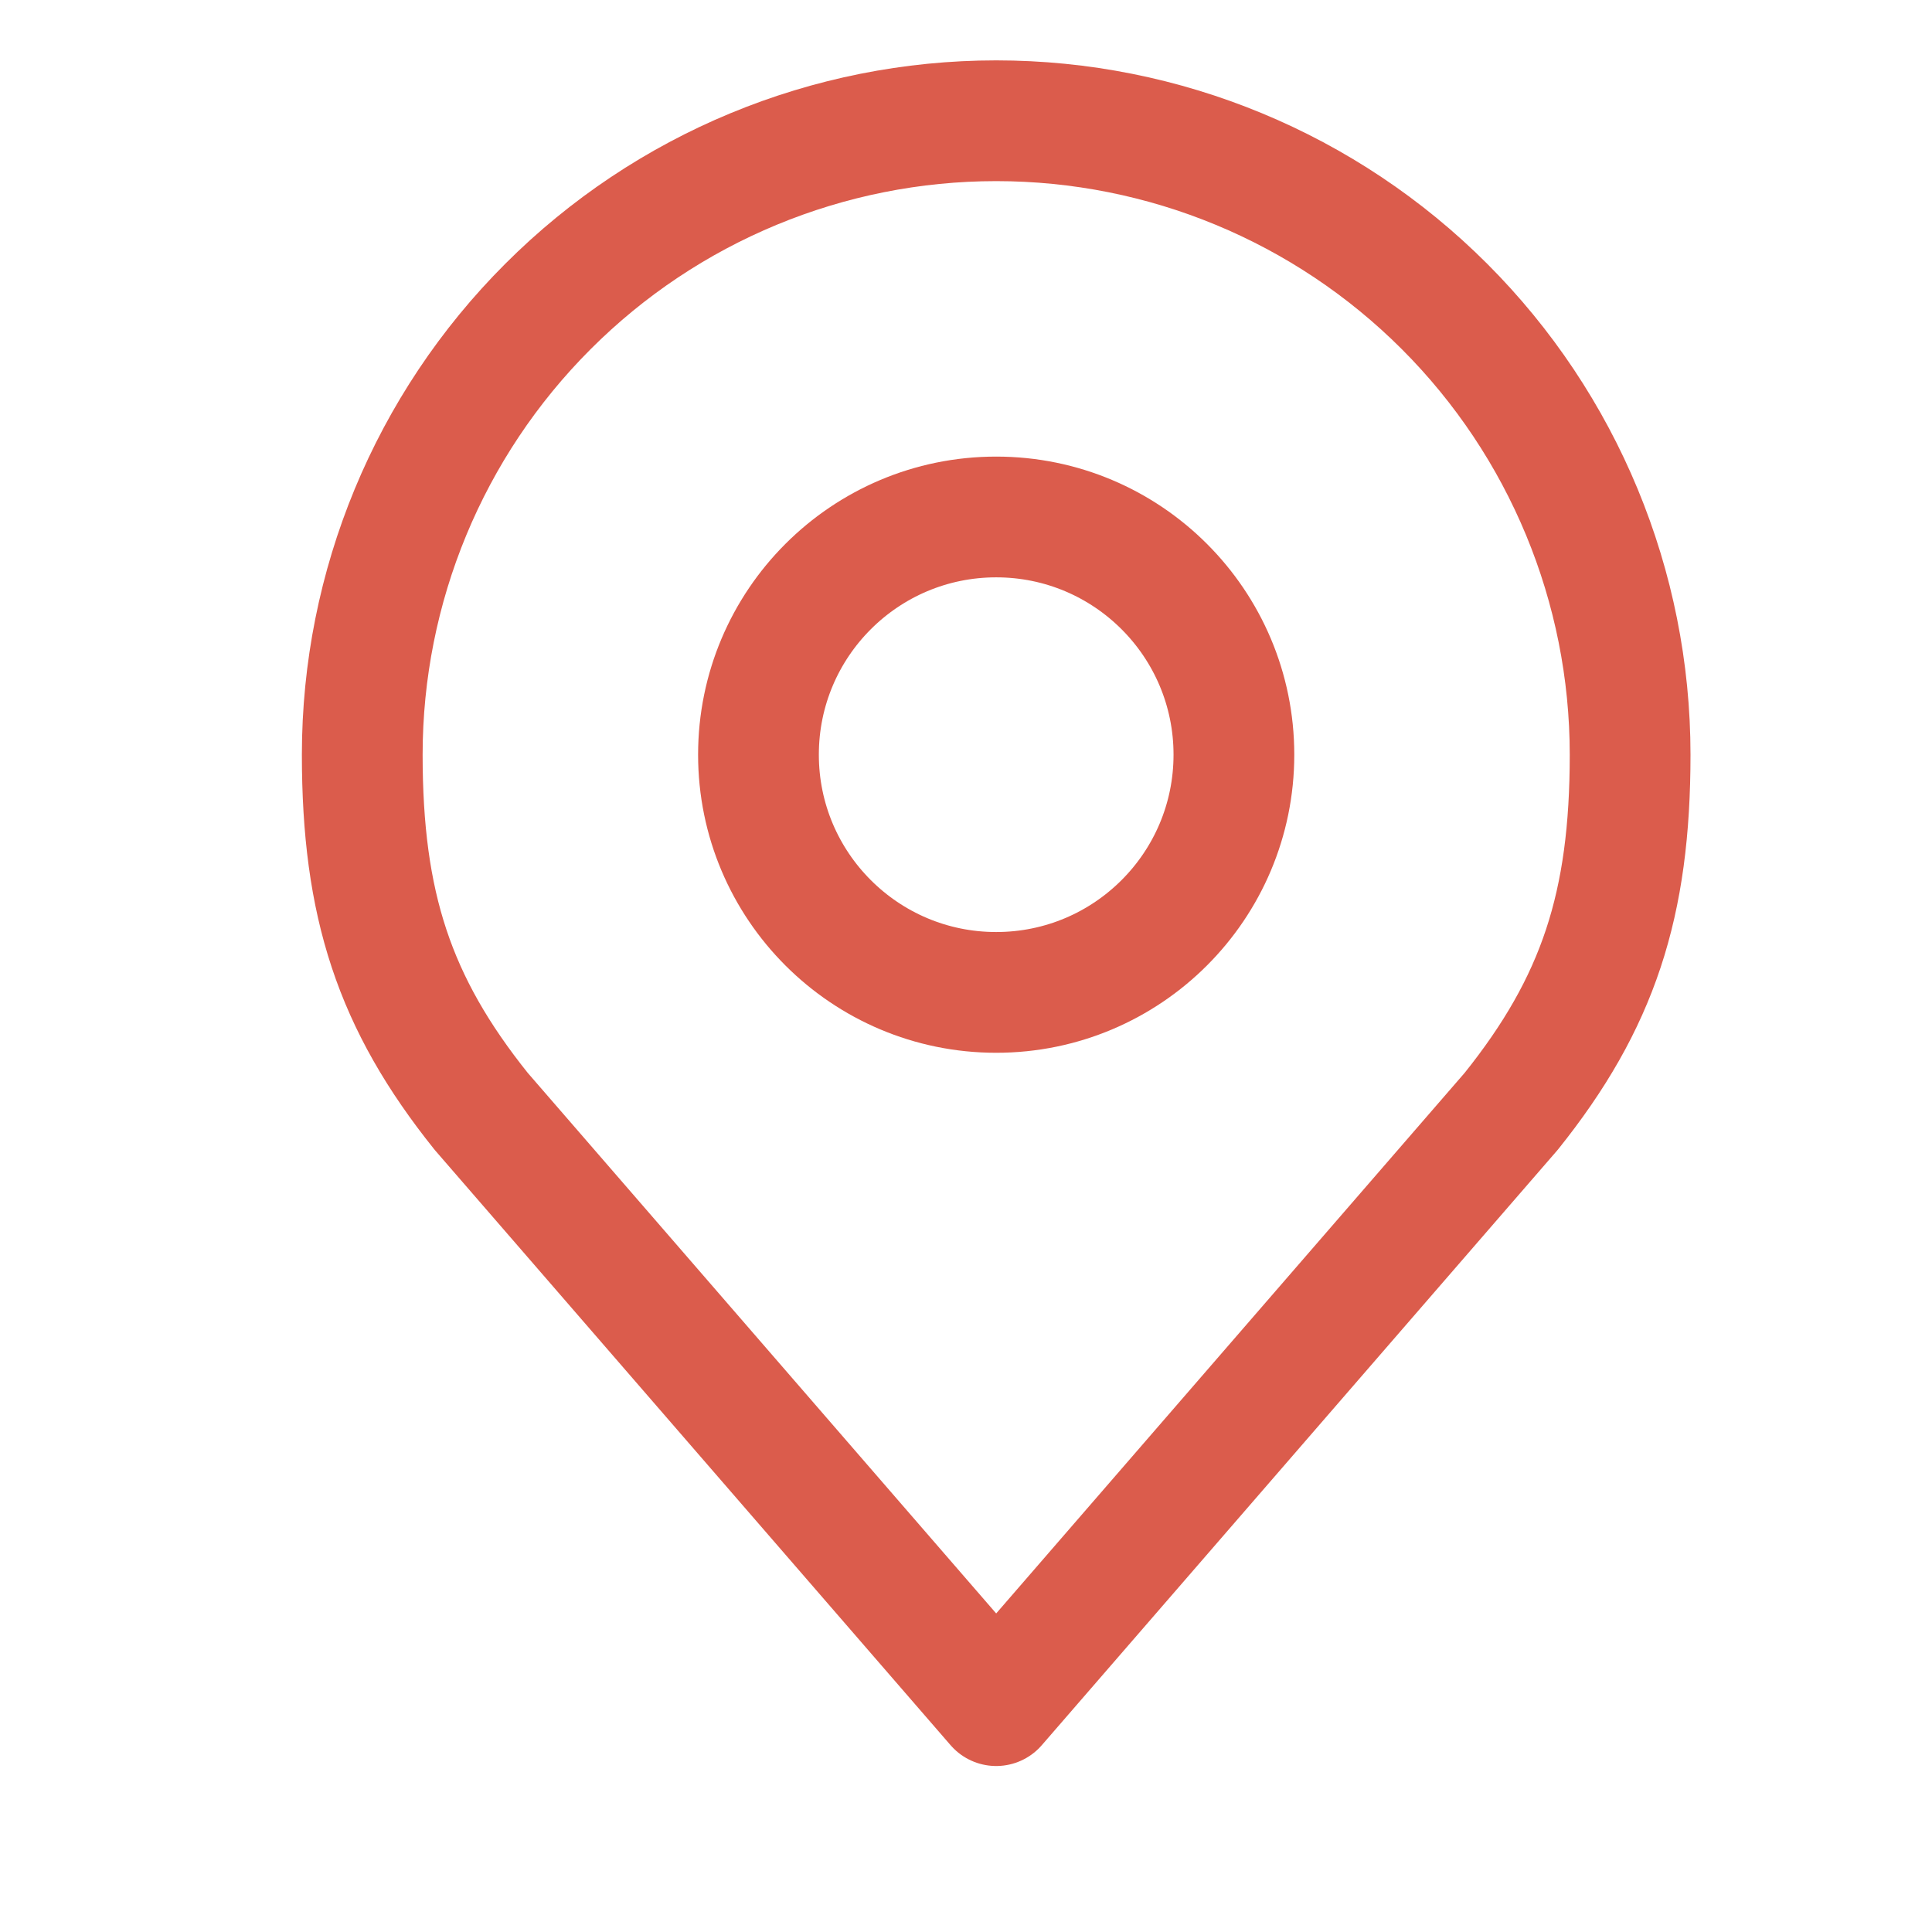<svg width="24" height="24" viewBox="0 0 24 24" fill="none" xmlns="http://www.w3.org/2000/svg">
<path d="M12.375 12.328C14.006 12.328 15.328 11.006 15.328 9.375C15.328 7.744 14.006 6.422 12.375 6.422C10.744 6.422 9.422 7.744 9.422 9.375C9.422 11.006 10.744 12.328 12.375 12.328Z" stroke="#DB5C4C" stroke-width="1.5" stroke-linecap="round" stroke-linejoin="round"/>
<path d="M12.375 1.5C10.286 1.5 8.283 2.33 6.807 3.807C5.33 5.283 4.5 7.286 4.5 9.375C4.5 11.237 4.896 12.456 5.977 13.805L12.375 21.188L18.773 13.805C19.854 12.456 20.25 11.237 20.25 9.375C20.25 7.286 19.42 5.283 17.944 3.807C16.467 2.33 14.464 1.5 12.375 1.5V1.5Z" stroke="#DB5C4C" stroke-width="1.5" stroke-linecap="round" stroke-linejoin="round"/>
</svg>
